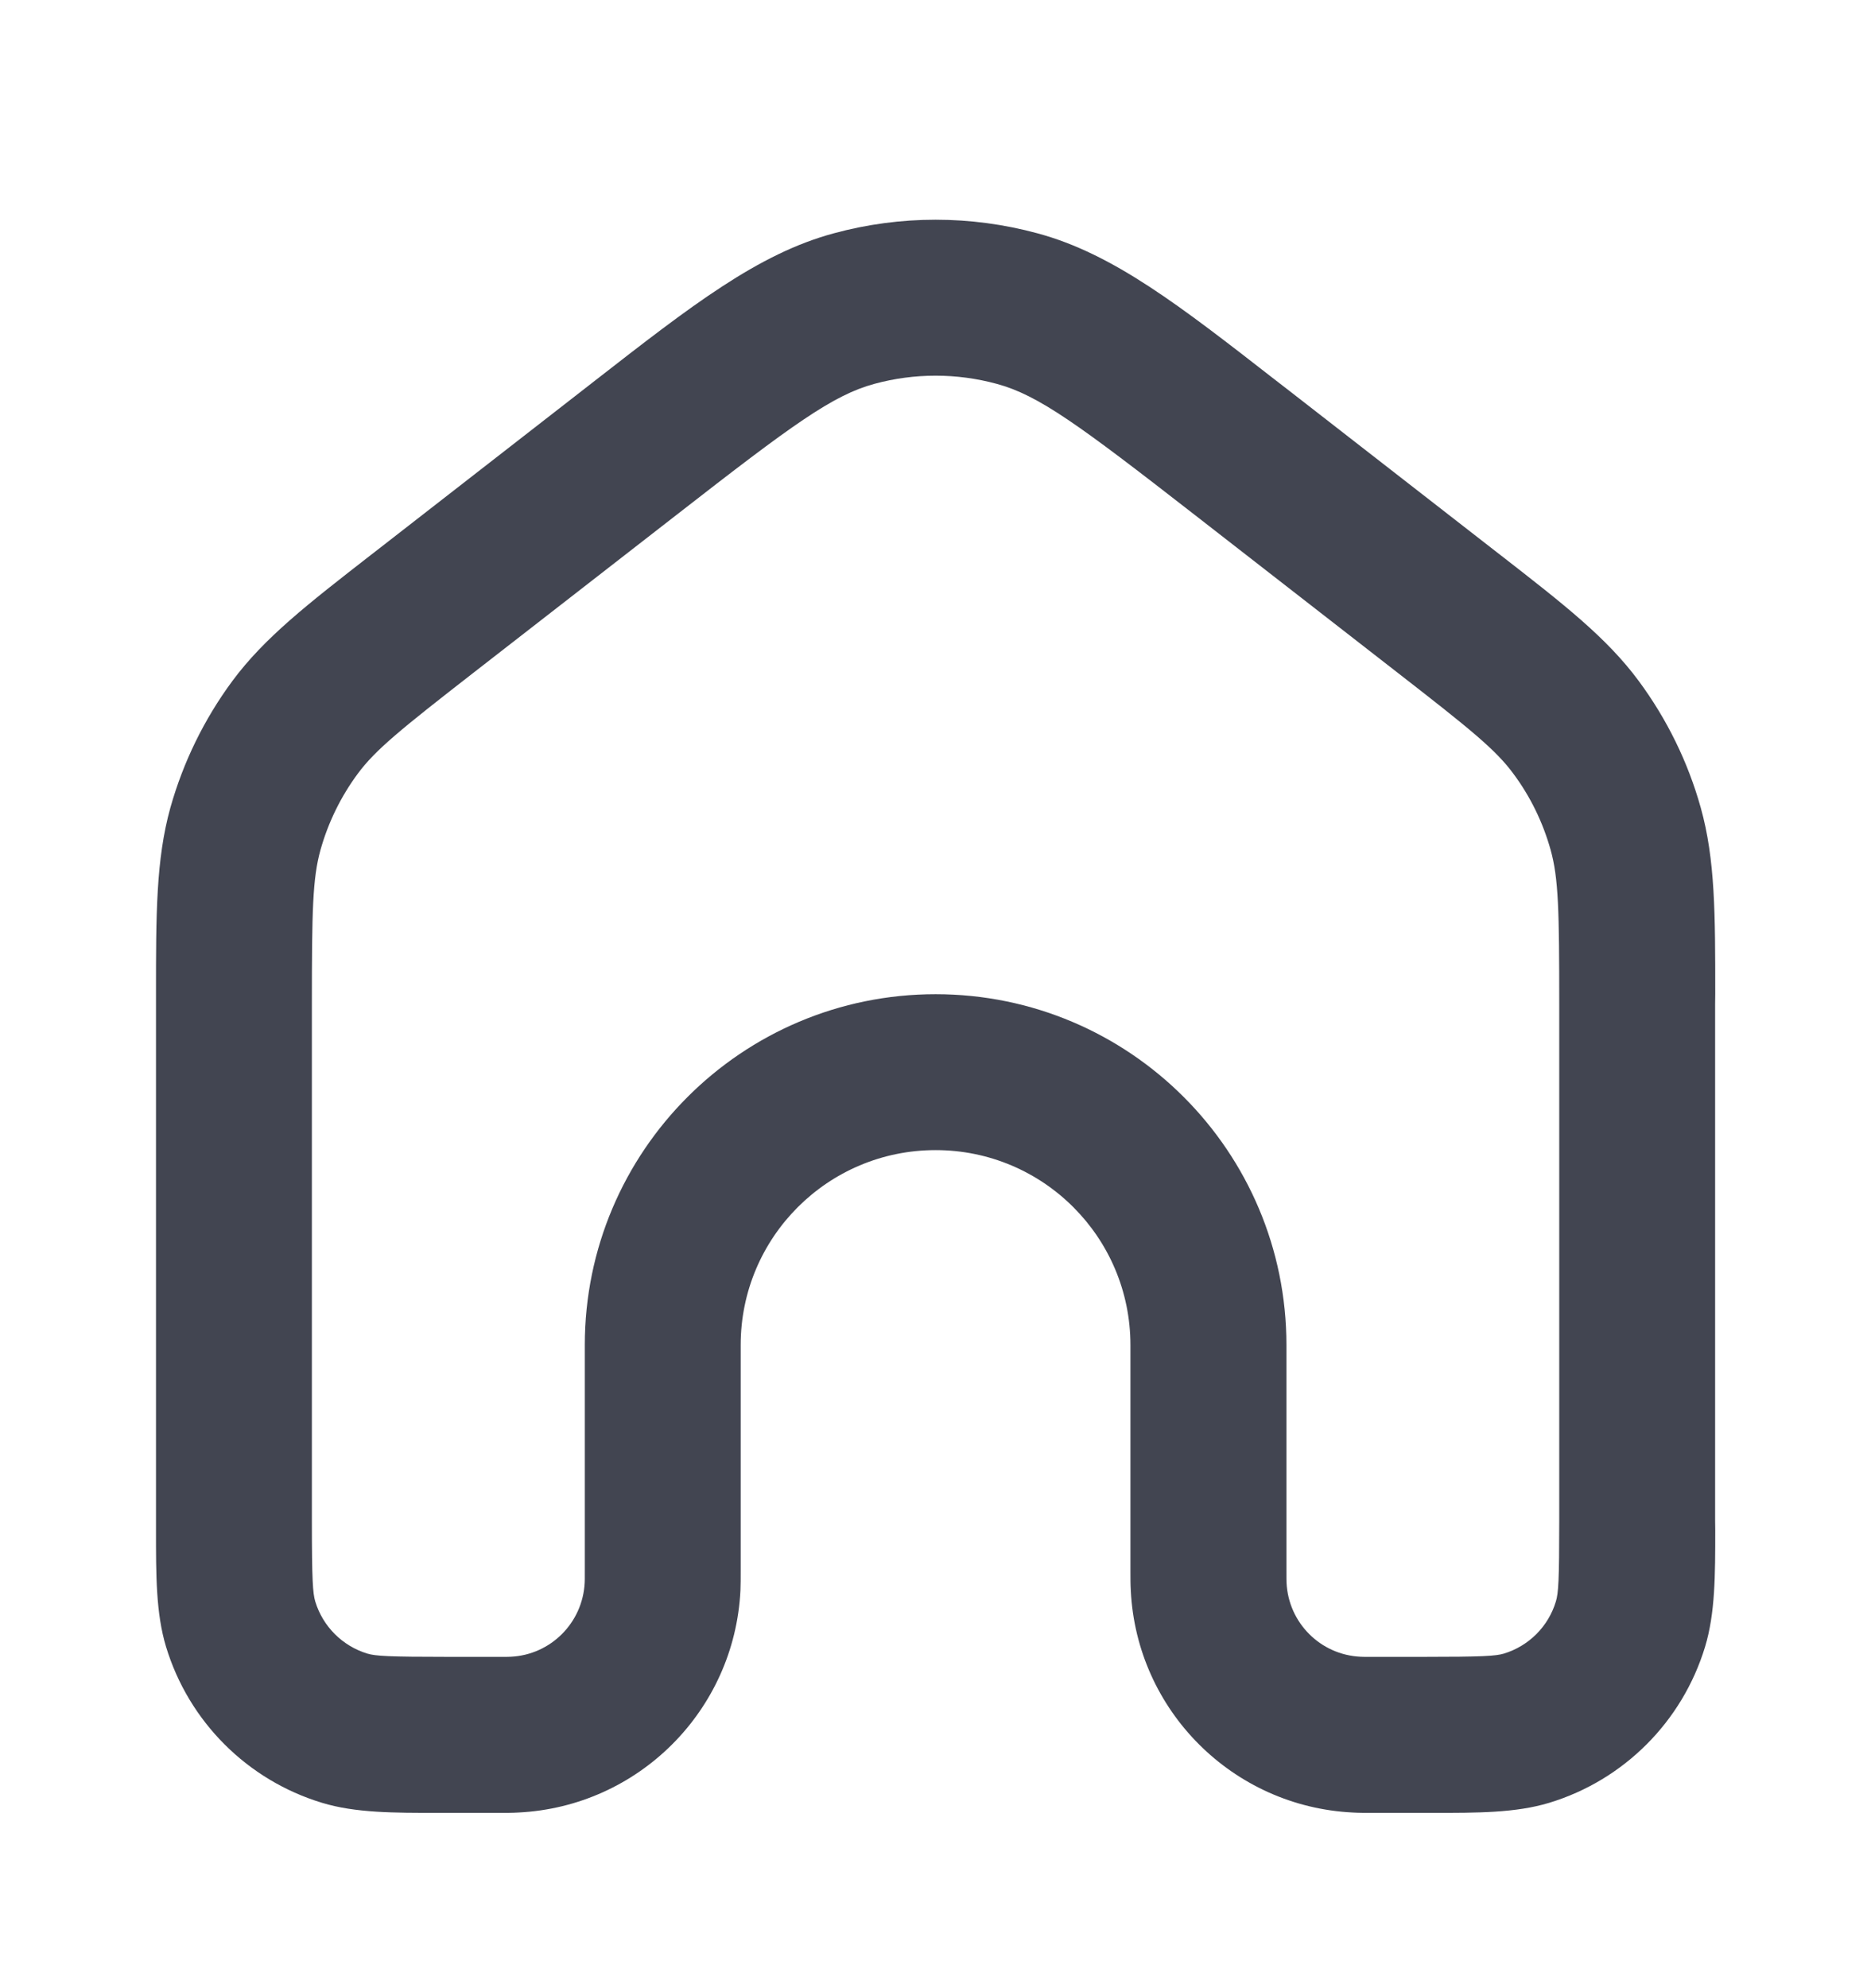<svg width="16" height="17" viewBox="0 0 16 17" fill="none" xmlns="http://www.w3.org/2000/svg">
<path fill-rule="evenodd" clip-rule="evenodd" d="M8.523 3.282C8.181 3.189 7.82 3.189 7.478 3.282C7.122 3.378 6.776 3.631 5.791 4.398L4.057 5.746C3.423 6.239 3.21 6.412 3.059 6.616C2.915 6.811 2.807 7.031 2.741 7.266C2.673 7.51 2.667 7.784 2.667 8.587V13.001C2.667 13.514 2.675 13.623 2.696 13.694C2.761 13.907 2.928 14.074 3.141 14.139C3.211 14.16 3.32 14.167 3.834 14.167H4.251C4.336 14.167 4.355 14.167 4.367 14.166C4.709 14.15 4.983 13.876 5 13.533C5.001 13.521 5.001 13.503 5.001 13.417V11.501C5.001 9.844 6.344 8.501 8.001 8.501C9.658 8.501 11.001 9.844 11.001 11.501V13.417C11.001 13.503 11.001 13.521 11.002 13.533C11.018 13.876 11.292 14.15 11.635 14.166C11.647 14.167 11.665 14.167 11.751 14.167H12.167C12.681 14.167 12.79 14.16 12.861 14.139C13.074 14.074 13.241 13.907 13.305 13.694C13.327 13.623 13.334 13.514 13.334 13.001V8.587C13.334 7.784 13.328 7.51 13.26 7.266C13.194 7.031 13.087 6.811 12.942 6.616C12.792 6.412 12.579 6.239 11.944 5.746L10.211 4.398C9.225 3.631 8.88 3.378 8.523 3.282ZM7.13 1.995C7.7 1.84 8.301 1.84 8.872 1.995C9.521 2.17 10.09 2.614 10.916 3.257C10.953 3.286 10.991 3.315 11.03 3.345L12.763 4.693C12.787 4.712 12.81 4.73 12.834 4.748C13.37 5.165 13.741 5.453 14.014 5.823C14.255 6.149 14.435 6.516 14.544 6.906C14.668 7.349 14.668 7.818 14.668 8.498C14.668 8.527 14.667 8.557 14.667 8.587V13.001C14.667 13.029 14.668 13.057 14.668 13.085C14.668 13.465 14.668 13.794 14.581 14.081C14.387 14.72 13.887 15.221 13.248 15.415C12.961 15.502 12.632 15.501 12.251 15.501C12.224 15.501 12.196 15.501 12.167 15.501L11.737 15.501C11.673 15.501 11.619 15.501 11.569 15.498C10.542 15.448 9.72 14.626 9.67 13.599C9.667 13.549 9.667 13.495 9.667 13.431L9.667 11.501C9.667 10.58 8.921 9.834 8.001 9.834C7.08 9.834 6.334 10.58 6.334 11.501L6.334 13.431C6.334 13.495 6.334 13.549 6.332 13.599C6.281 14.626 5.46 15.448 4.432 15.498C4.383 15.501 4.328 15.501 4.265 15.501L3.834 15.501C3.806 15.501 3.778 15.501 3.75 15.501C3.369 15.501 3.04 15.502 2.754 15.415C2.114 15.221 1.614 14.72 1.42 14.081C1.333 13.794 1.334 13.465 1.334 13.085C1.334 13.057 1.334 13.029 1.334 13.001V8.587C1.334 8.557 1.334 8.527 1.334 8.498C1.334 7.818 1.334 7.349 1.457 6.906C1.567 6.516 1.746 6.149 1.987 5.823C2.261 5.453 2.632 5.165 3.168 4.748C3.191 4.73 3.215 4.712 3.239 4.693L4.972 3.345C5.01 3.315 5.048 3.286 5.085 3.257C5.911 2.614 6.481 2.17 7.13 1.995Z" fill="#424551"/>
</svg>
